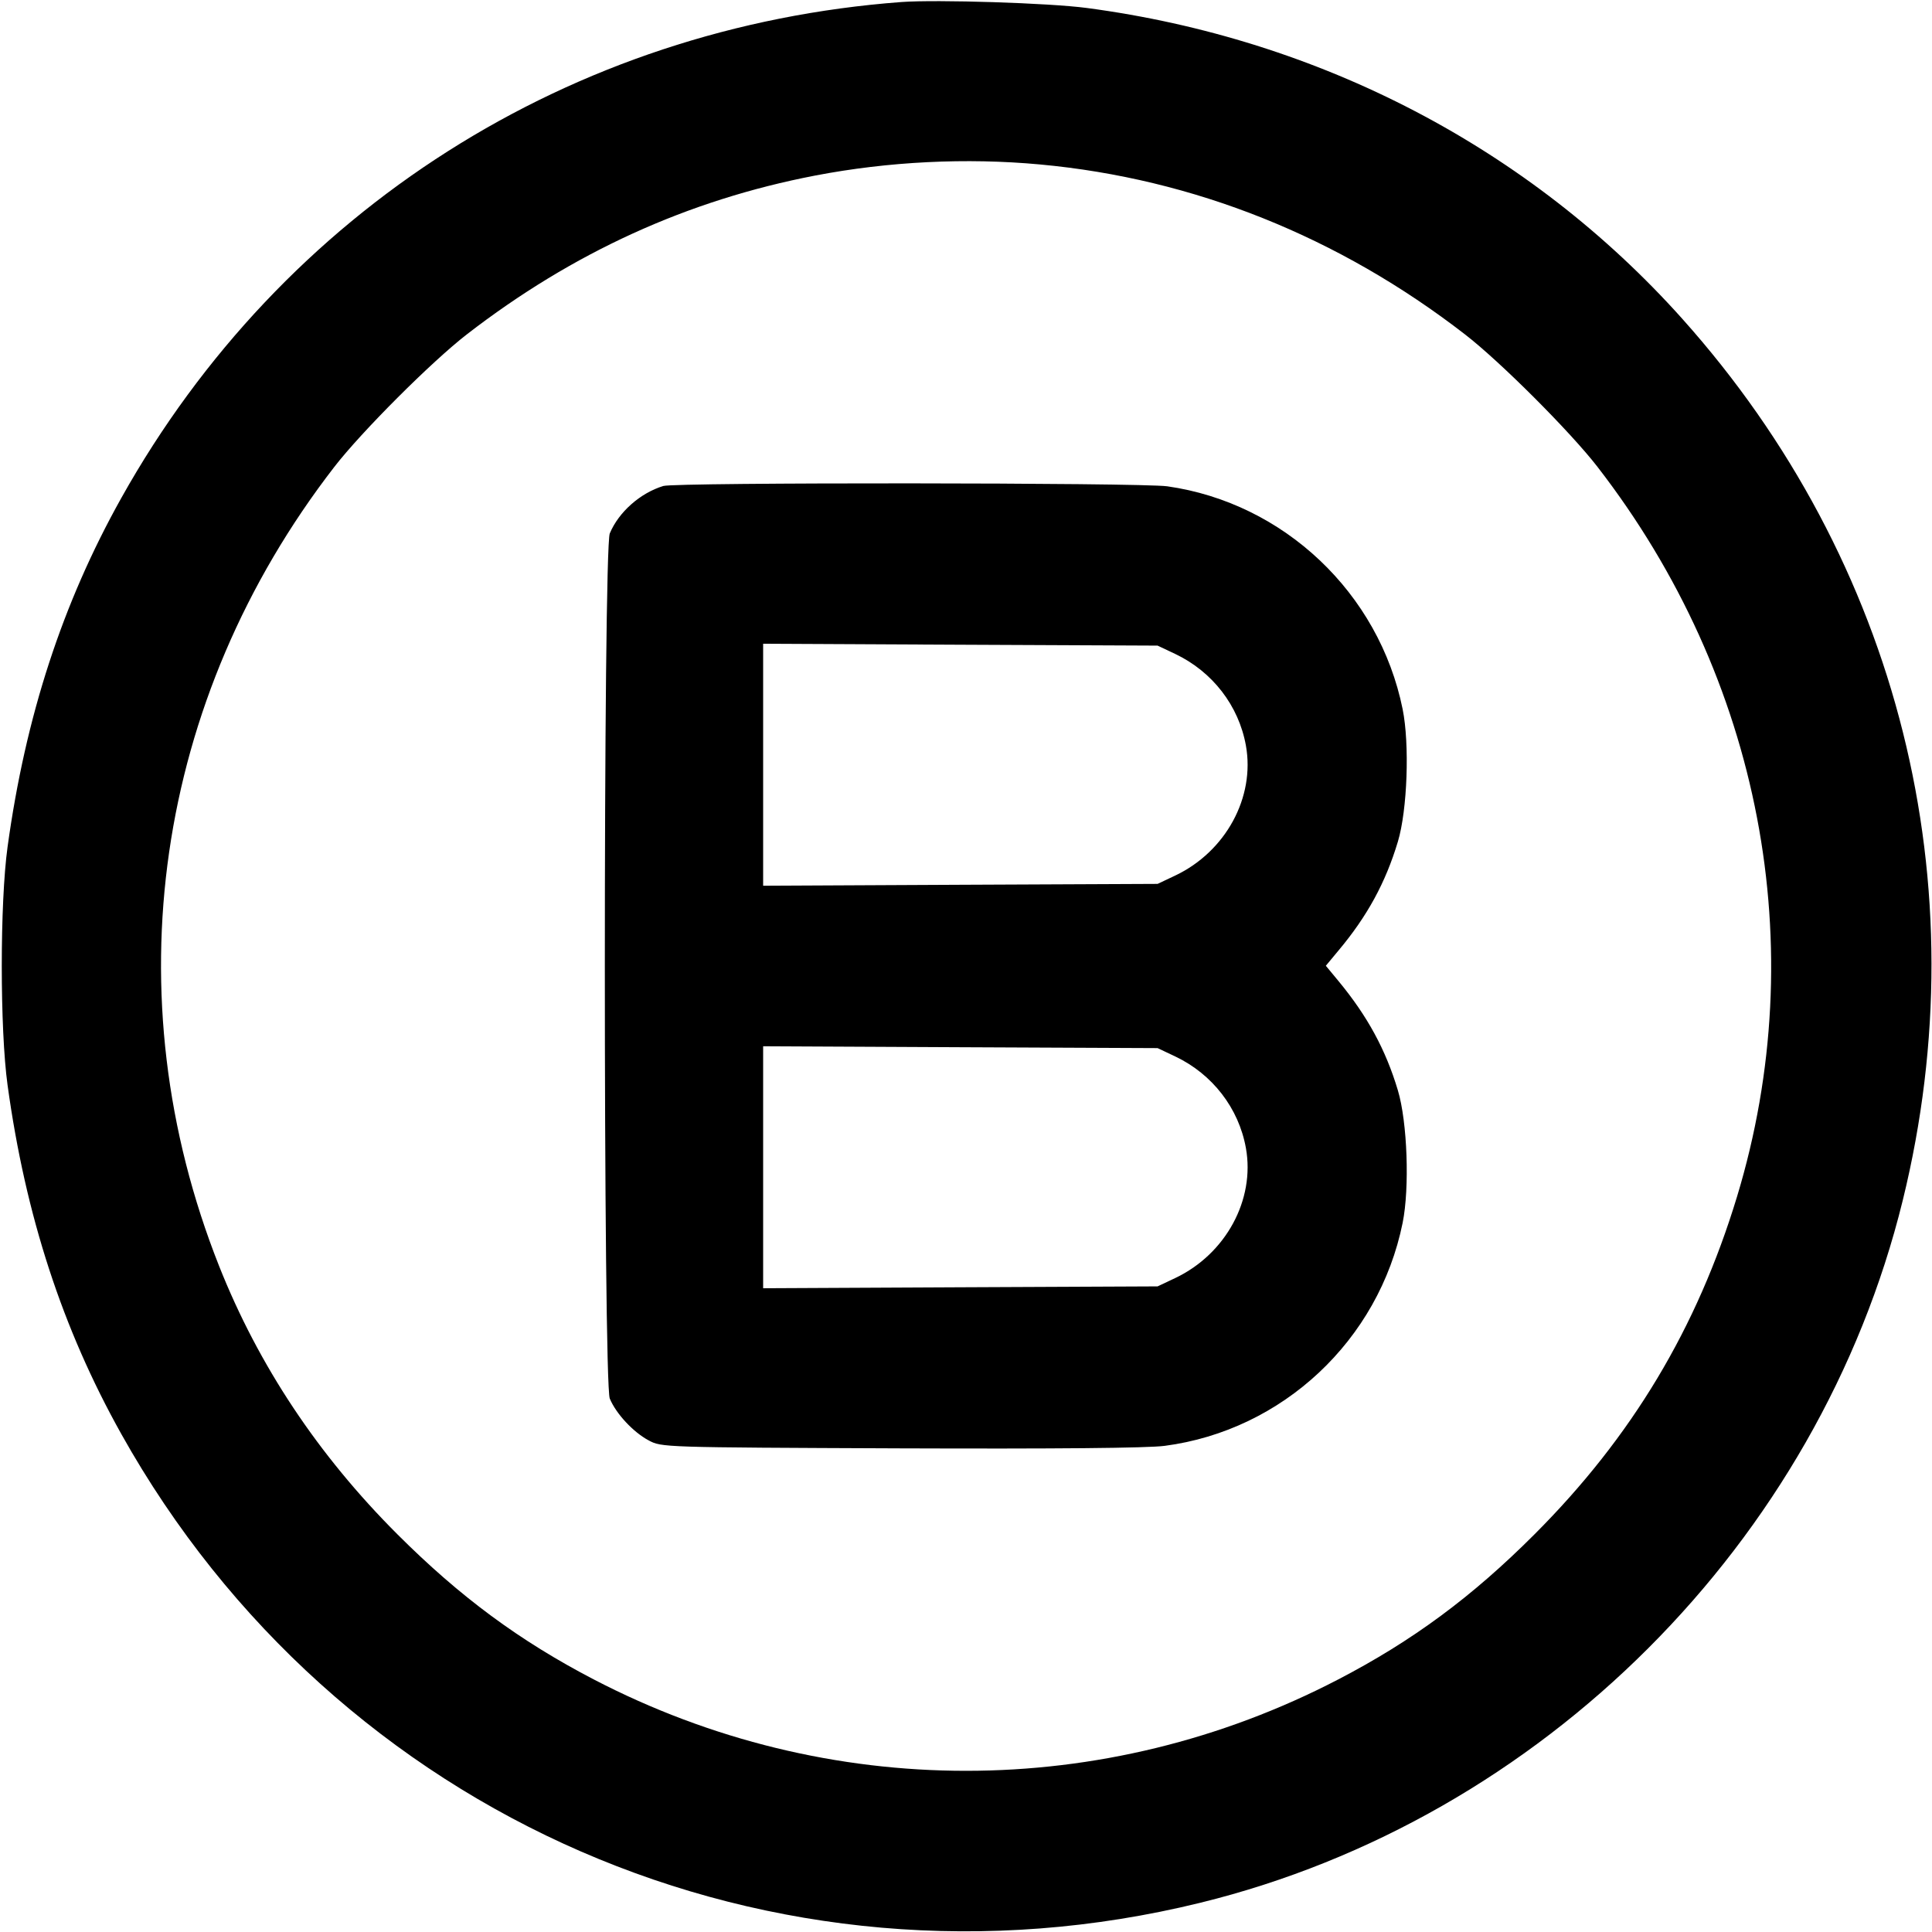 <svg xmlns="http://www.w3.org/2000/svg" width="24" height="24" fill="currentColor" class="mmi mmi-alphabet-B" viewBox="0 0 24 24"><path d="M11.200 0.025 C 7.091 0.332,3.508 2.609,1.507 6.186 C 0.775 7.494,0.317 8.899,0.094 10.520 C -0.002 11.214,-0.002 12.786,0.094 13.480 C 0.317 15.101,0.775 16.506,1.507 17.814 C 4.173 22.579,9.604 24.939,14.910 23.637 C 19.156 22.595,22.595 19.156,23.637 14.910 C 24.599 10.992,23.592 6.970,20.896 3.958 C 19.003 1.843,16.397 0.483,13.500 0.099 C 13.032 0.037,11.640 -0.007,11.200 0.025 M12.920 2.043 C 14.827 2.219,16.631 2.940,18.200 4.155 C 18.637 4.493,19.507 5.363,19.845 5.800 C 21.878 8.427,22.517 11.768,21.578 14.865 C 21.082 16.499,20.272 17.850,19.061 19.061 C 18.287 19.836,17.547 20.383,16.623 20.863 C 13.714 22.376,10.286 22.376,7.377 20.863 C 6.454 20.383,5.715 19.837,4.938 19.061 C 3.951 18.075,3.213 16.964,2.722 15.728 C 1.390 12.368,1.921 8.686,4.153 5.800 C 4.491 5.363,5.363 4.491,5.800 4.153 C 7.114 3.137,8.541 2.486,10.125 2.181 C 11.037 2.006,12.003 1.958,12.920 2.043 M8.240 6.037 C 7.952 6.125,7.686 6.361,7.575 6.626 C 7.493 6.822,7.493 17.178,7.575 17.374 C 7.653 17.562,7.866 17.790,8.056 17.892 C 8.220 17.980,8.221 17.980,11.180 17.992 C 13.117 17.999,14.253 17.989,14.467 17.961 C 15.933 17.769,17.129 16.649,17.424 15.191 C 17.512 14.756,17.483 13.939,17.365 13.545 C 17.214 13.040,16.988 12.624,16.628 12.188 L 16.470 11.997 16.627 11.808 C 16.986 11.380,17.213 10.962,17.365 10.455 C 17.483 10.061,17.512 9.244,17.424 8.809 C 17.132 7.367,15.949 6.247,14.500 6.041 C 14.172 5.995,8.392 5.991,8.240 6.037 M14.600 8.124 C 15.062 8.344,15.388 8.766,15.477 9.261 C 15.593 9.904,15.227 10.578,14.600 10.876 L 14.380 10.980 11.930 10.991 L 9.480 11.003 9.480 9.500 L 9.480 7.997 11.930 8.009 L 14.380 8.020 14.600 8.124 M14.600 13.124 C 15.062 13.344,15.388 13.766,15.477 14.261 C 15.593 14.904,15.227 15.578,14.600 15.876 L 14.380 15.980 11.930 15.991 L 9.480 16.003 9.480 14.500 L 9.480 12.997 11.930 13.009 L 14.380 13.020 14.600 13.124 " stroke="none" fill-rule="evenodd"></path></svg>